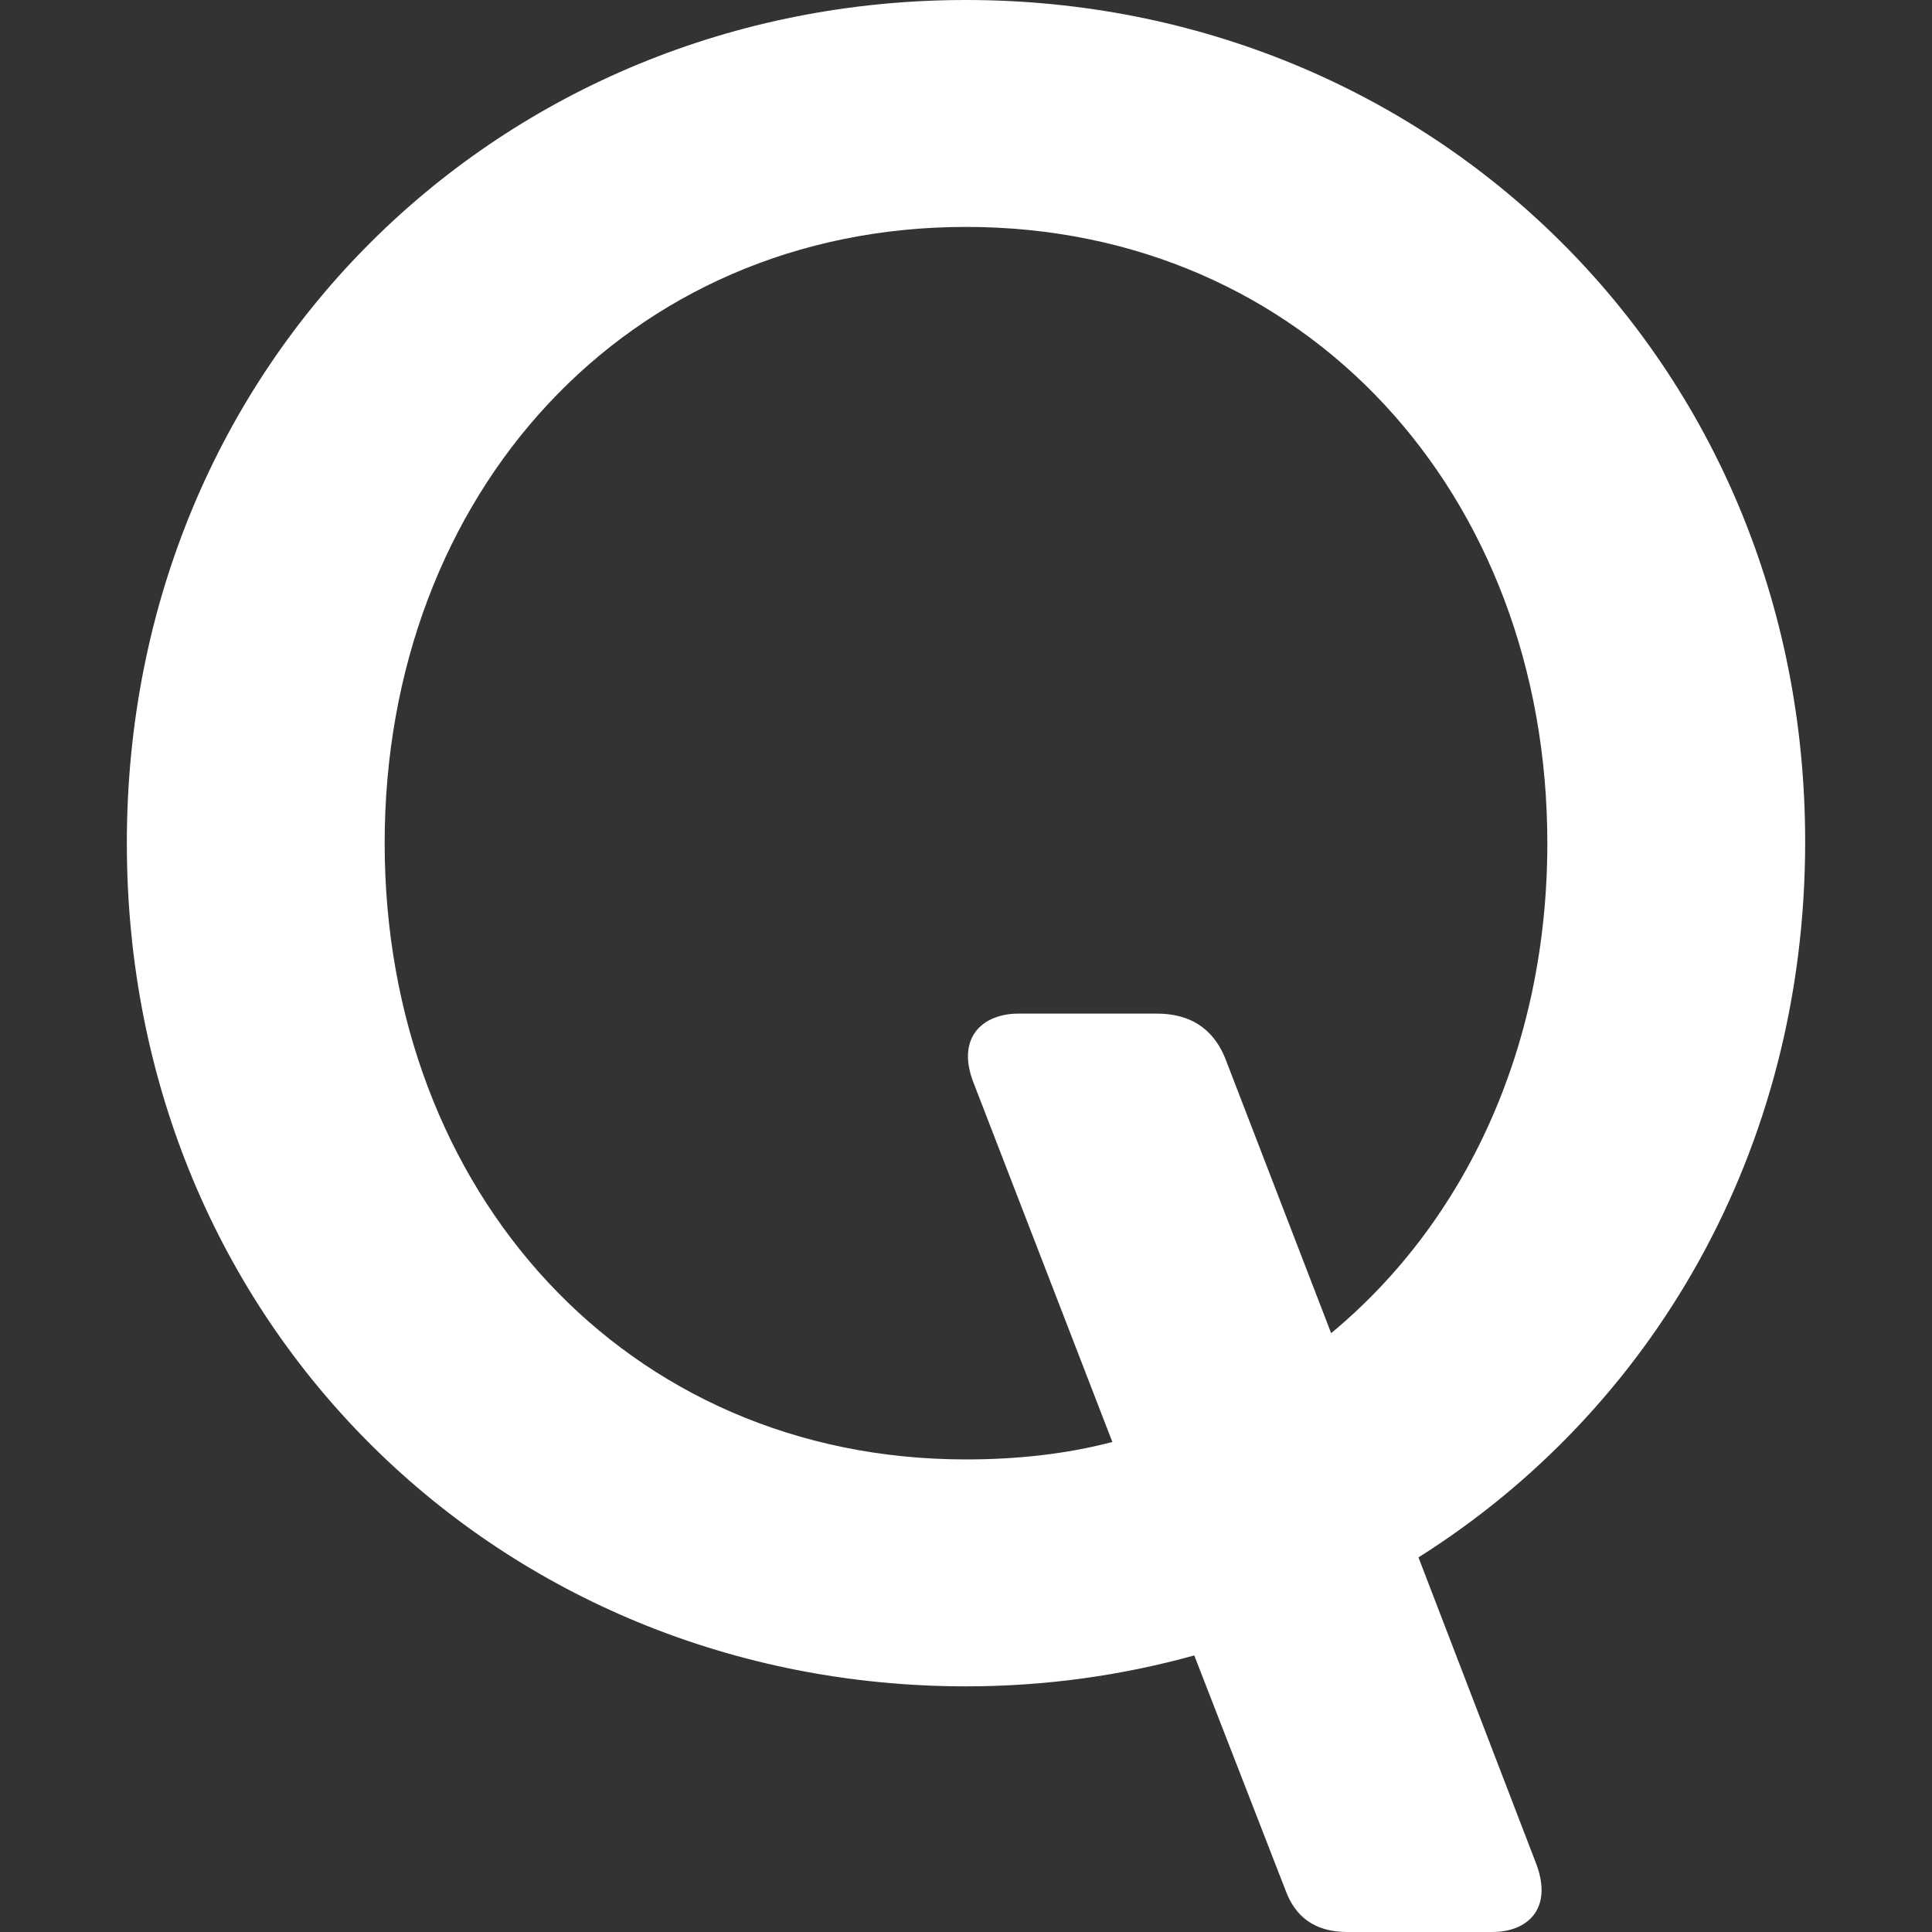 <svg width="20" height="20" viewBox="0 0 20 20" fill="none" xmlns="http://www.w3.org/2000/svg">
<rect x="0" y="0" width="20" height="20" fill="#333333" stroke="none"/>
<path d="M10 0C5.191 0 1.313 3.739 1.313 8.728C1.313 13.732 5.191 17.457 10 17.457C10.82 17.457 11.612 17.345 12.363 17.137L13.308 19.569C13.405 19.833 13.6 20 13.947 20H15.448C15.81 20 16.074 19.764 15.907 19.305L14.684 16.122C17.088 14.607 18.687 11.925 18.687 8.714C18.687 3.739 14.809 0 10 0ZM13.78 13.801L12.682 10.952C12.585 10.716 12.391 10.493 11.974 10.493H10.542C10.181 10.493 9.903 10.73 10.07 11.188L11.515 14.927C11.043 15.052 10.528 15.108 10 15.108C6.484 15.108 3.982 12.342 3.982 8.728C3.982 5.115 6.484 2.349 10 2.349C13.516 2.349 16.018 5.115 16.018 8.728C16.018 10.841 15.17 12.648 13.78 13.801Z" fill="white"/>
</svg>
